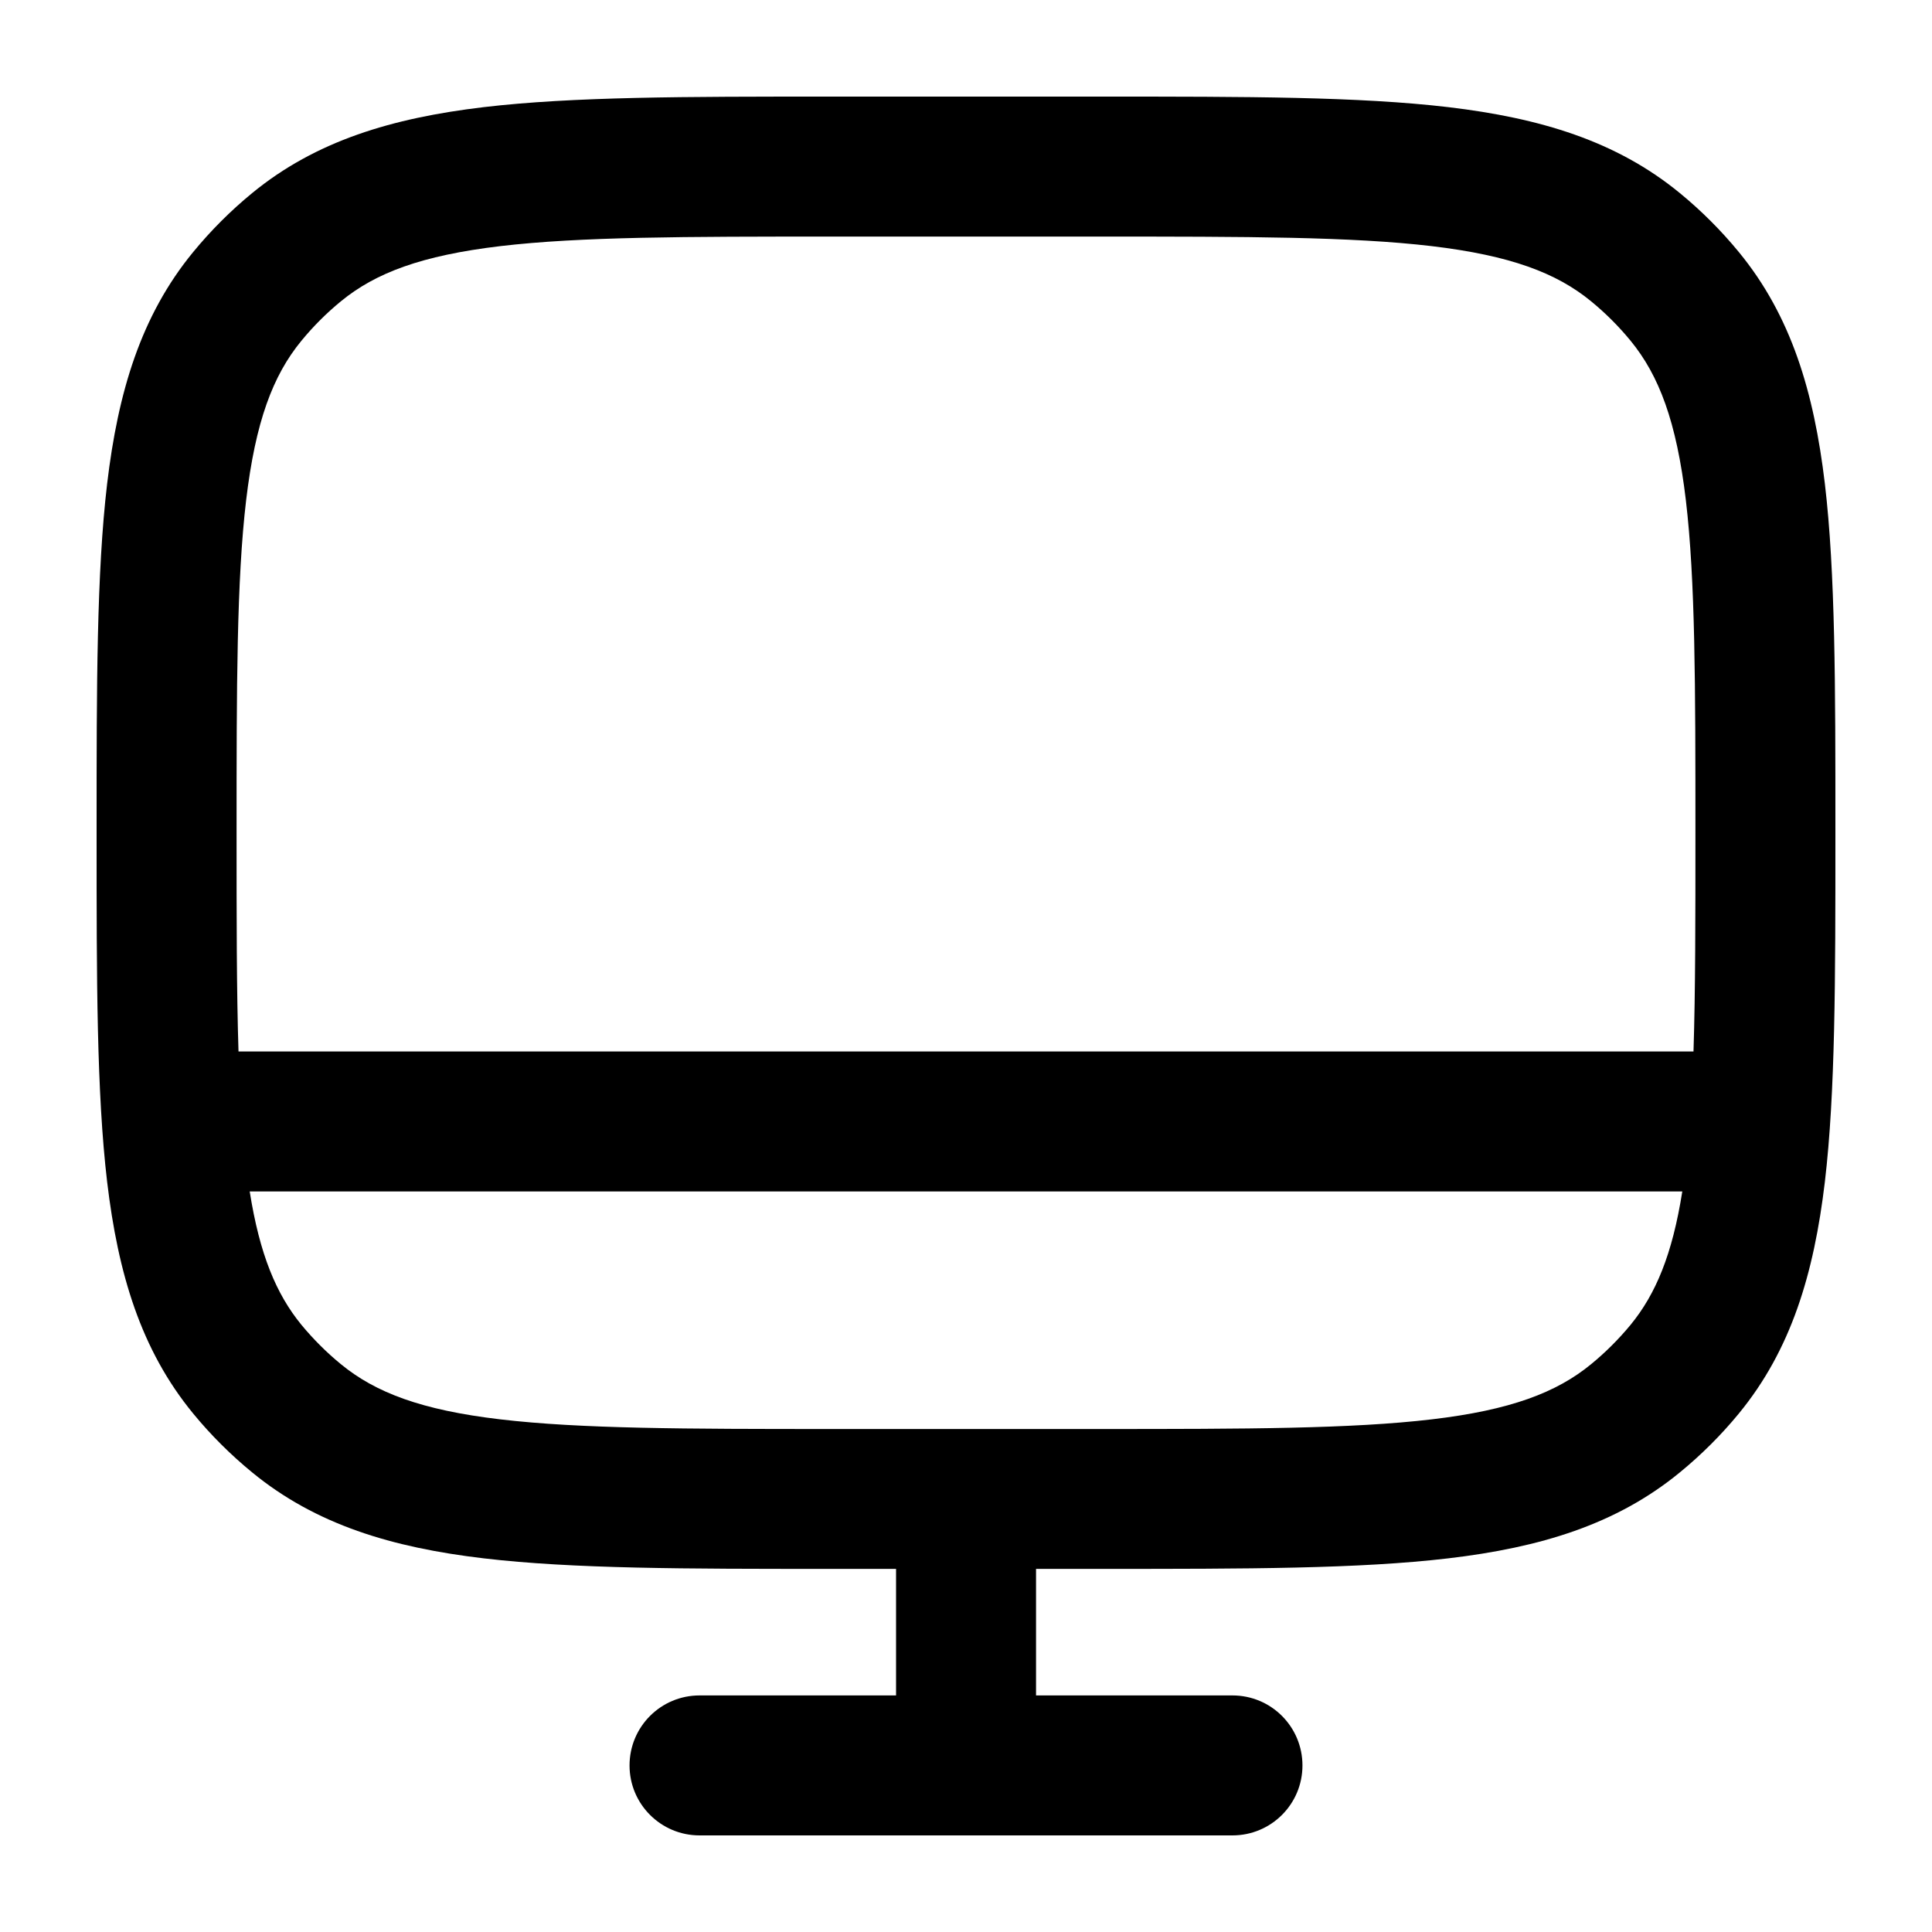 <svg width="20" height="20" viewBox="0 0 20 20" fill="currentcolor" xmlns="http://www.w3.org/2000/svg">
  <path fill-rule="evenodd" d="M11.427 1H8.574C7.102 1 5.933 1 5.008 1.109C4.057 1.222 3.269 1.458 2.61 1.999C2.387 2.182 2.182 2.387 1.999 2.61C1.458 3.269 1.222 4.057 1.109 5.008C1 5.933 1 7.102 1 8.574V8.668C1 10.139 1 11.308 1.109 12.234C1.222 13.185 1.458 13.973 1.999 14.632C2.182 14.855 2.387 15.059 2.61 15.242C3.269 15.783 4.057 16.02 5.008 16.132C5.933 16.241 7.102 16.241 8.573 16.241H9.276V17.551H7.242C6.841 17.551 6.517 17.875 6.517 18.276C6.517 18.676 6.841 19 7.242 19H12.758C13.159 19 13.483 18.676 13.483 18.276C13.483 17.875 13.159 17.551 12.758 17.551H10.725V16.241H11.427C12.898 16.241 14.067 16.241 14.992 16.132C15.943 16.02 16.731 15.783 17.39 15.242C17.613 15.059 17.818 14.855 18.001 14.632C18.542 13.973 18.778 13.185 18.891 12.234C19 11.308 19 10.139 19 8.668V8.573C19 7.102 19 5.933 18.891 5.008C18.778 4.057 18.542 3.269 18.001 2.61C17.818 2.387 17.613 2.182 17.39 1.999C16.731 1.458 15.943 1.222 14.992 1.109C14.067 1 12.898 1 11.427 1ZM5.178 2.548C6.008 2.45 7.092 2.449 8.621 2.449H11.379C12.908 2.449 13.992 2.45 14.822 2.548C15.636 2.645 16.113 2.825 16.471 3.119C16.621 3.242 16.758 3.379 16.881 3.529C17.174 3.887 17.355 4.363 17.452 5.178C17.55 6.008 17.551 7.092 17.551 8.621C17.551 9.515 17.551 10.256 17.531 10.885H2.469C2.449 10.256 2.449 9.515 2.449 8.621C2.449 7.092 2.45 6.008 2.548 5.178C2.645 4.363 2.825 3.887 3.119 3.529C3.242 3.379 3.379 3.242 3.529 3.119C3.887 2.825 4.363 2.645 5.178 2.548ZM3.119 13.713C2.86 13.396 2.688 12.987 2.585 12.334H17.415C17.312 12.987 17.14 13.396 16.881 13.713C16.758 13.862 16.621 13.999 16.471 14.122C16.113 14.416 15.636 14.597 14.822 14.693C13.992 14.791 12.908 14.793 11.379 14.793H8.621C7.092 14.793 6.008 14.791 5.178 14.693C4.363 14.597 3.887 14.416 3.529 14.122C3.379 13.999 3.242 13.862 3.119 13.713Z" fill="currentcolor" />
</svg>

